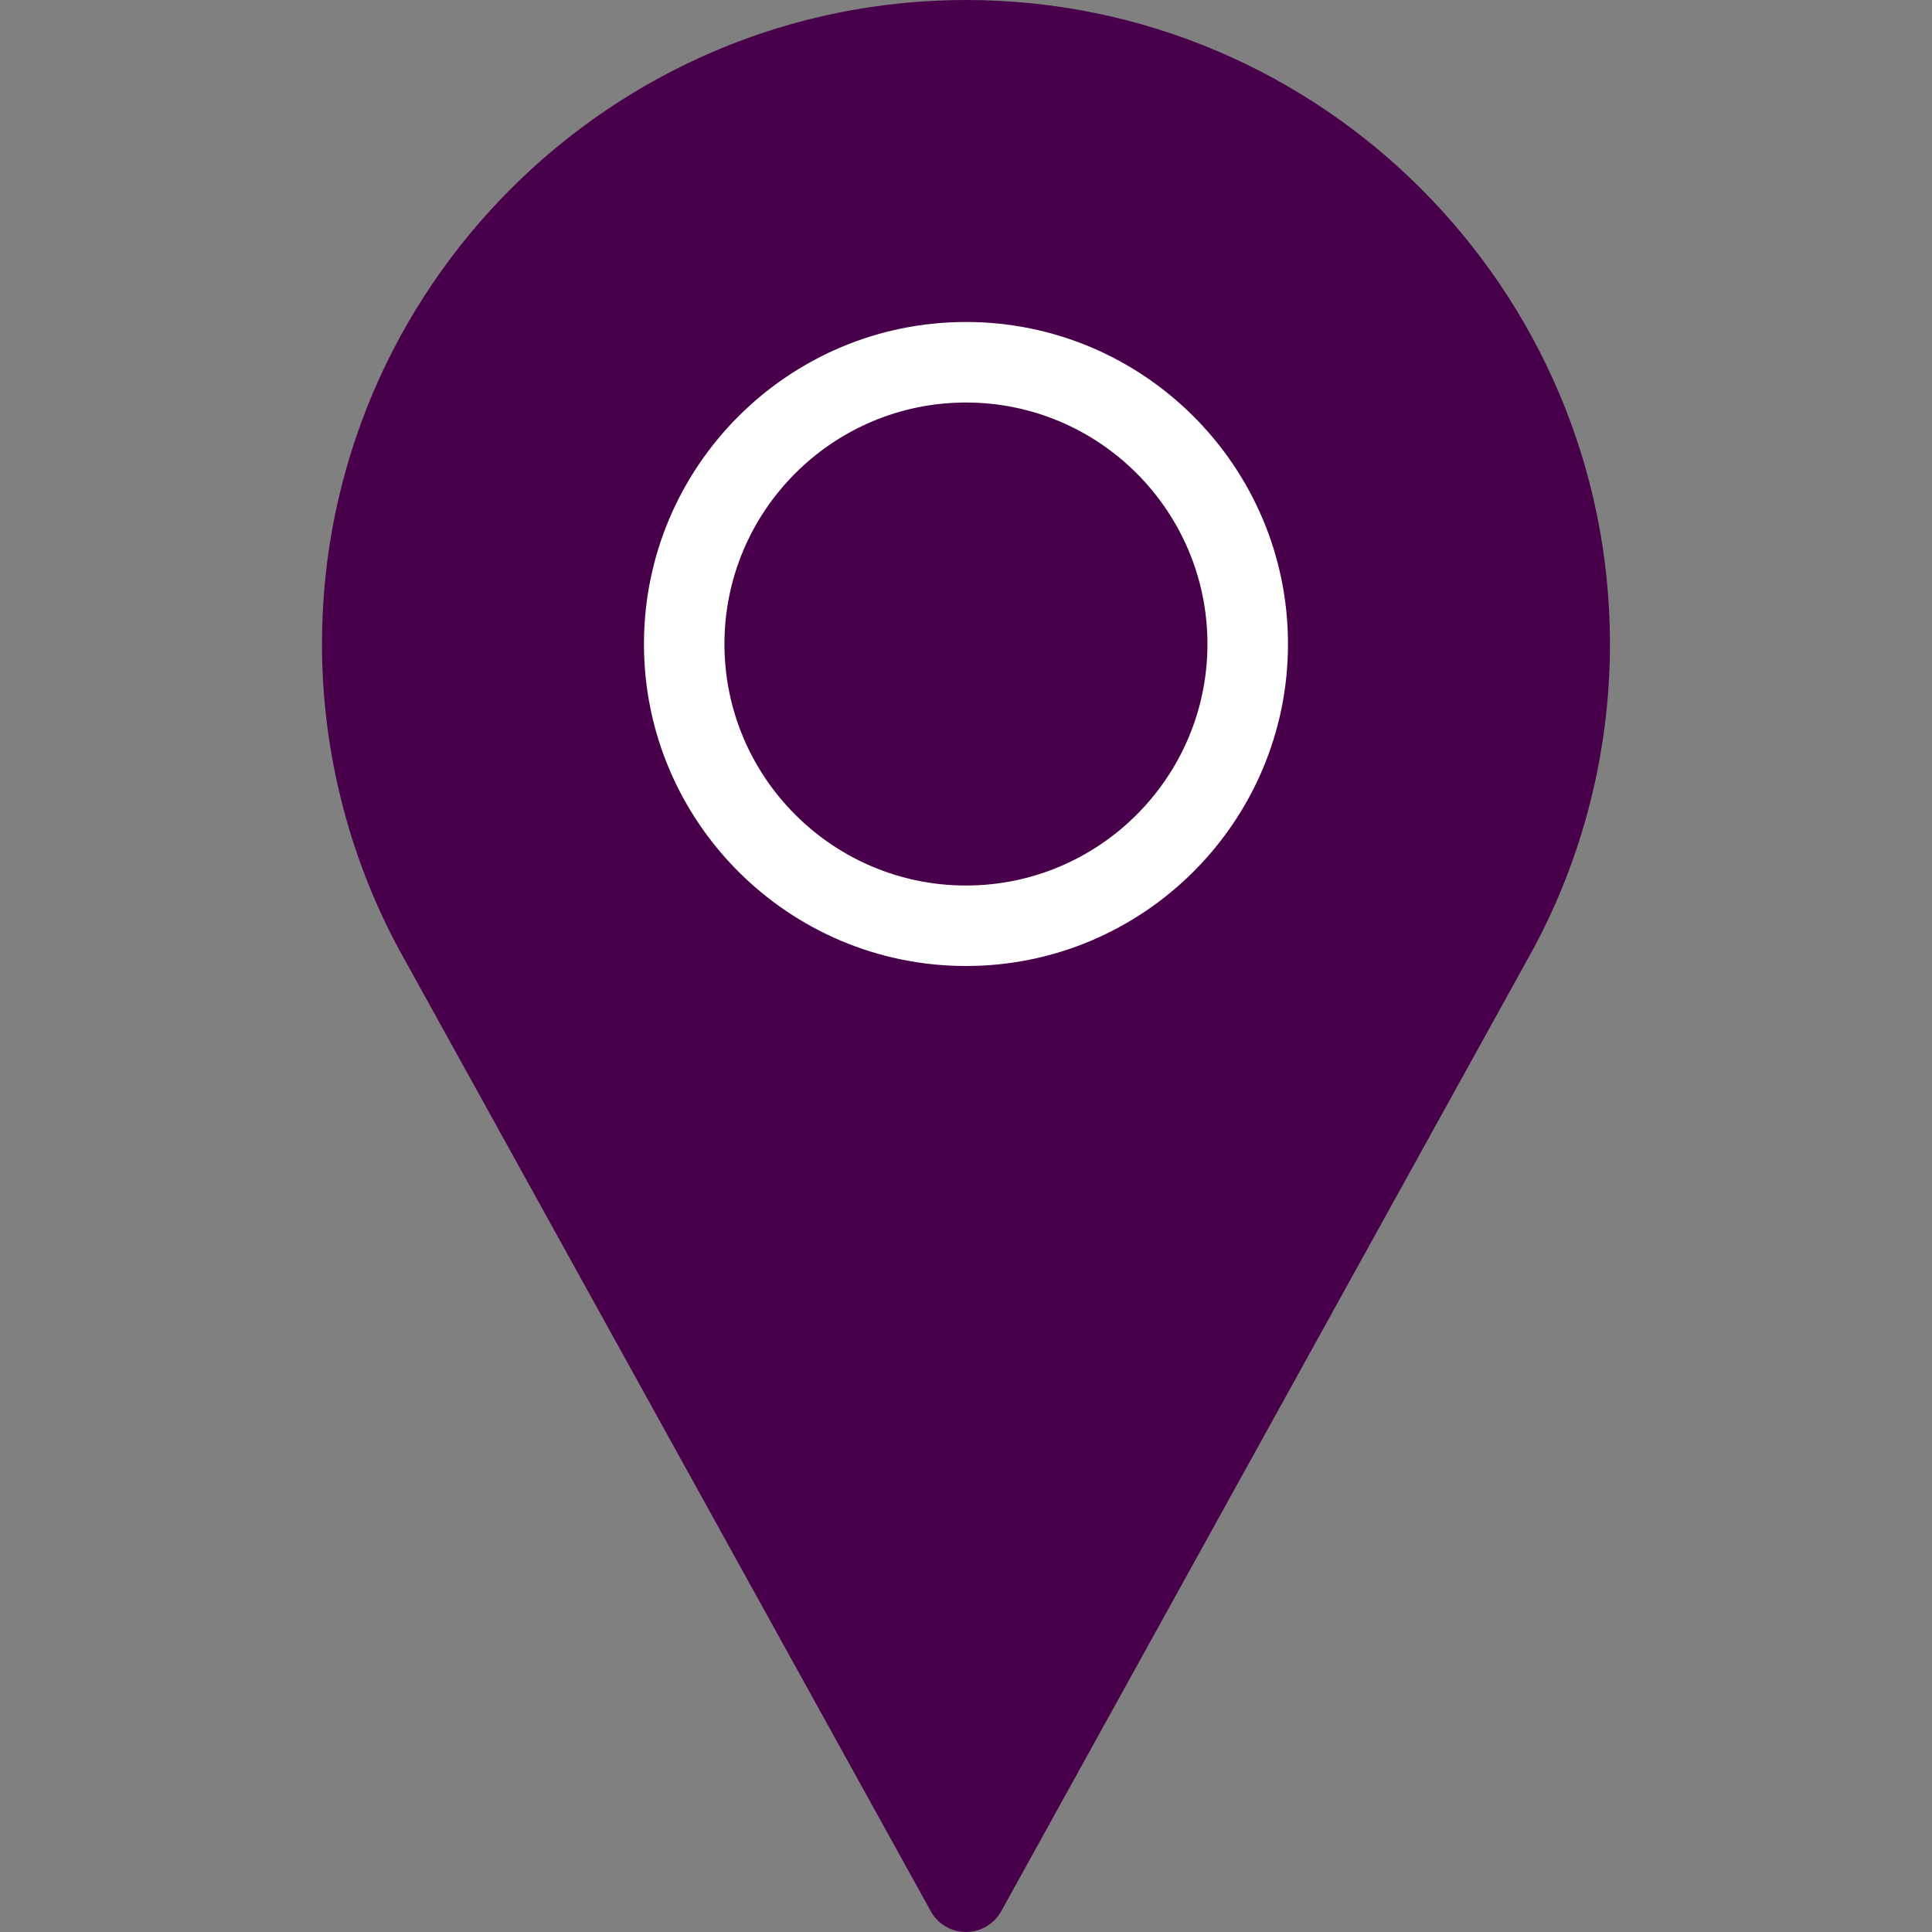 <svg width="35" height="35" viewBox="0 0 35 35" fill="none" xmlns="http://www.w3.org/2000/svg">
<rect x="0" y="0" width="35" height="35" fill="#808080" stroke="none"/>
<path d="M5.833 11.667C5.833 5.234 11.067 0 17.5 0C23.933 0 29.166 5.234 29.166 11.667C29.166 13.598 28.684 15.513 27.769 17.205L18.138 34.624C18.009 34.856 17.765 35 17.5 35C17.234 35 16.99 34.856 16.862 34.624L7.234 17.211C6.316 15.513 5.833 13.598 5.833 11.667Z" fill="#48004B"/>
<path d="M17.499 5.833C14.283 5.833 11.666 8.45 11.666 11.667C11.666 14.883 14.283 17.5 17.499 17.5C20.716 17.5 23.333 14.883 23.333 11.667C23.333 8.45 20.716 5.833 17.499 5.833ZM17.499 16.042C15.087 16.042 13.124 14.079 13.124 11.667C13.124 9.254 15.087 7.292 17.499 7.292C19.912 7.292 21.874 9.254 21.874 11.667C21.874 14.079 19.912 16.042 17.499 16.042Z" fill="white"/>
</svg>
